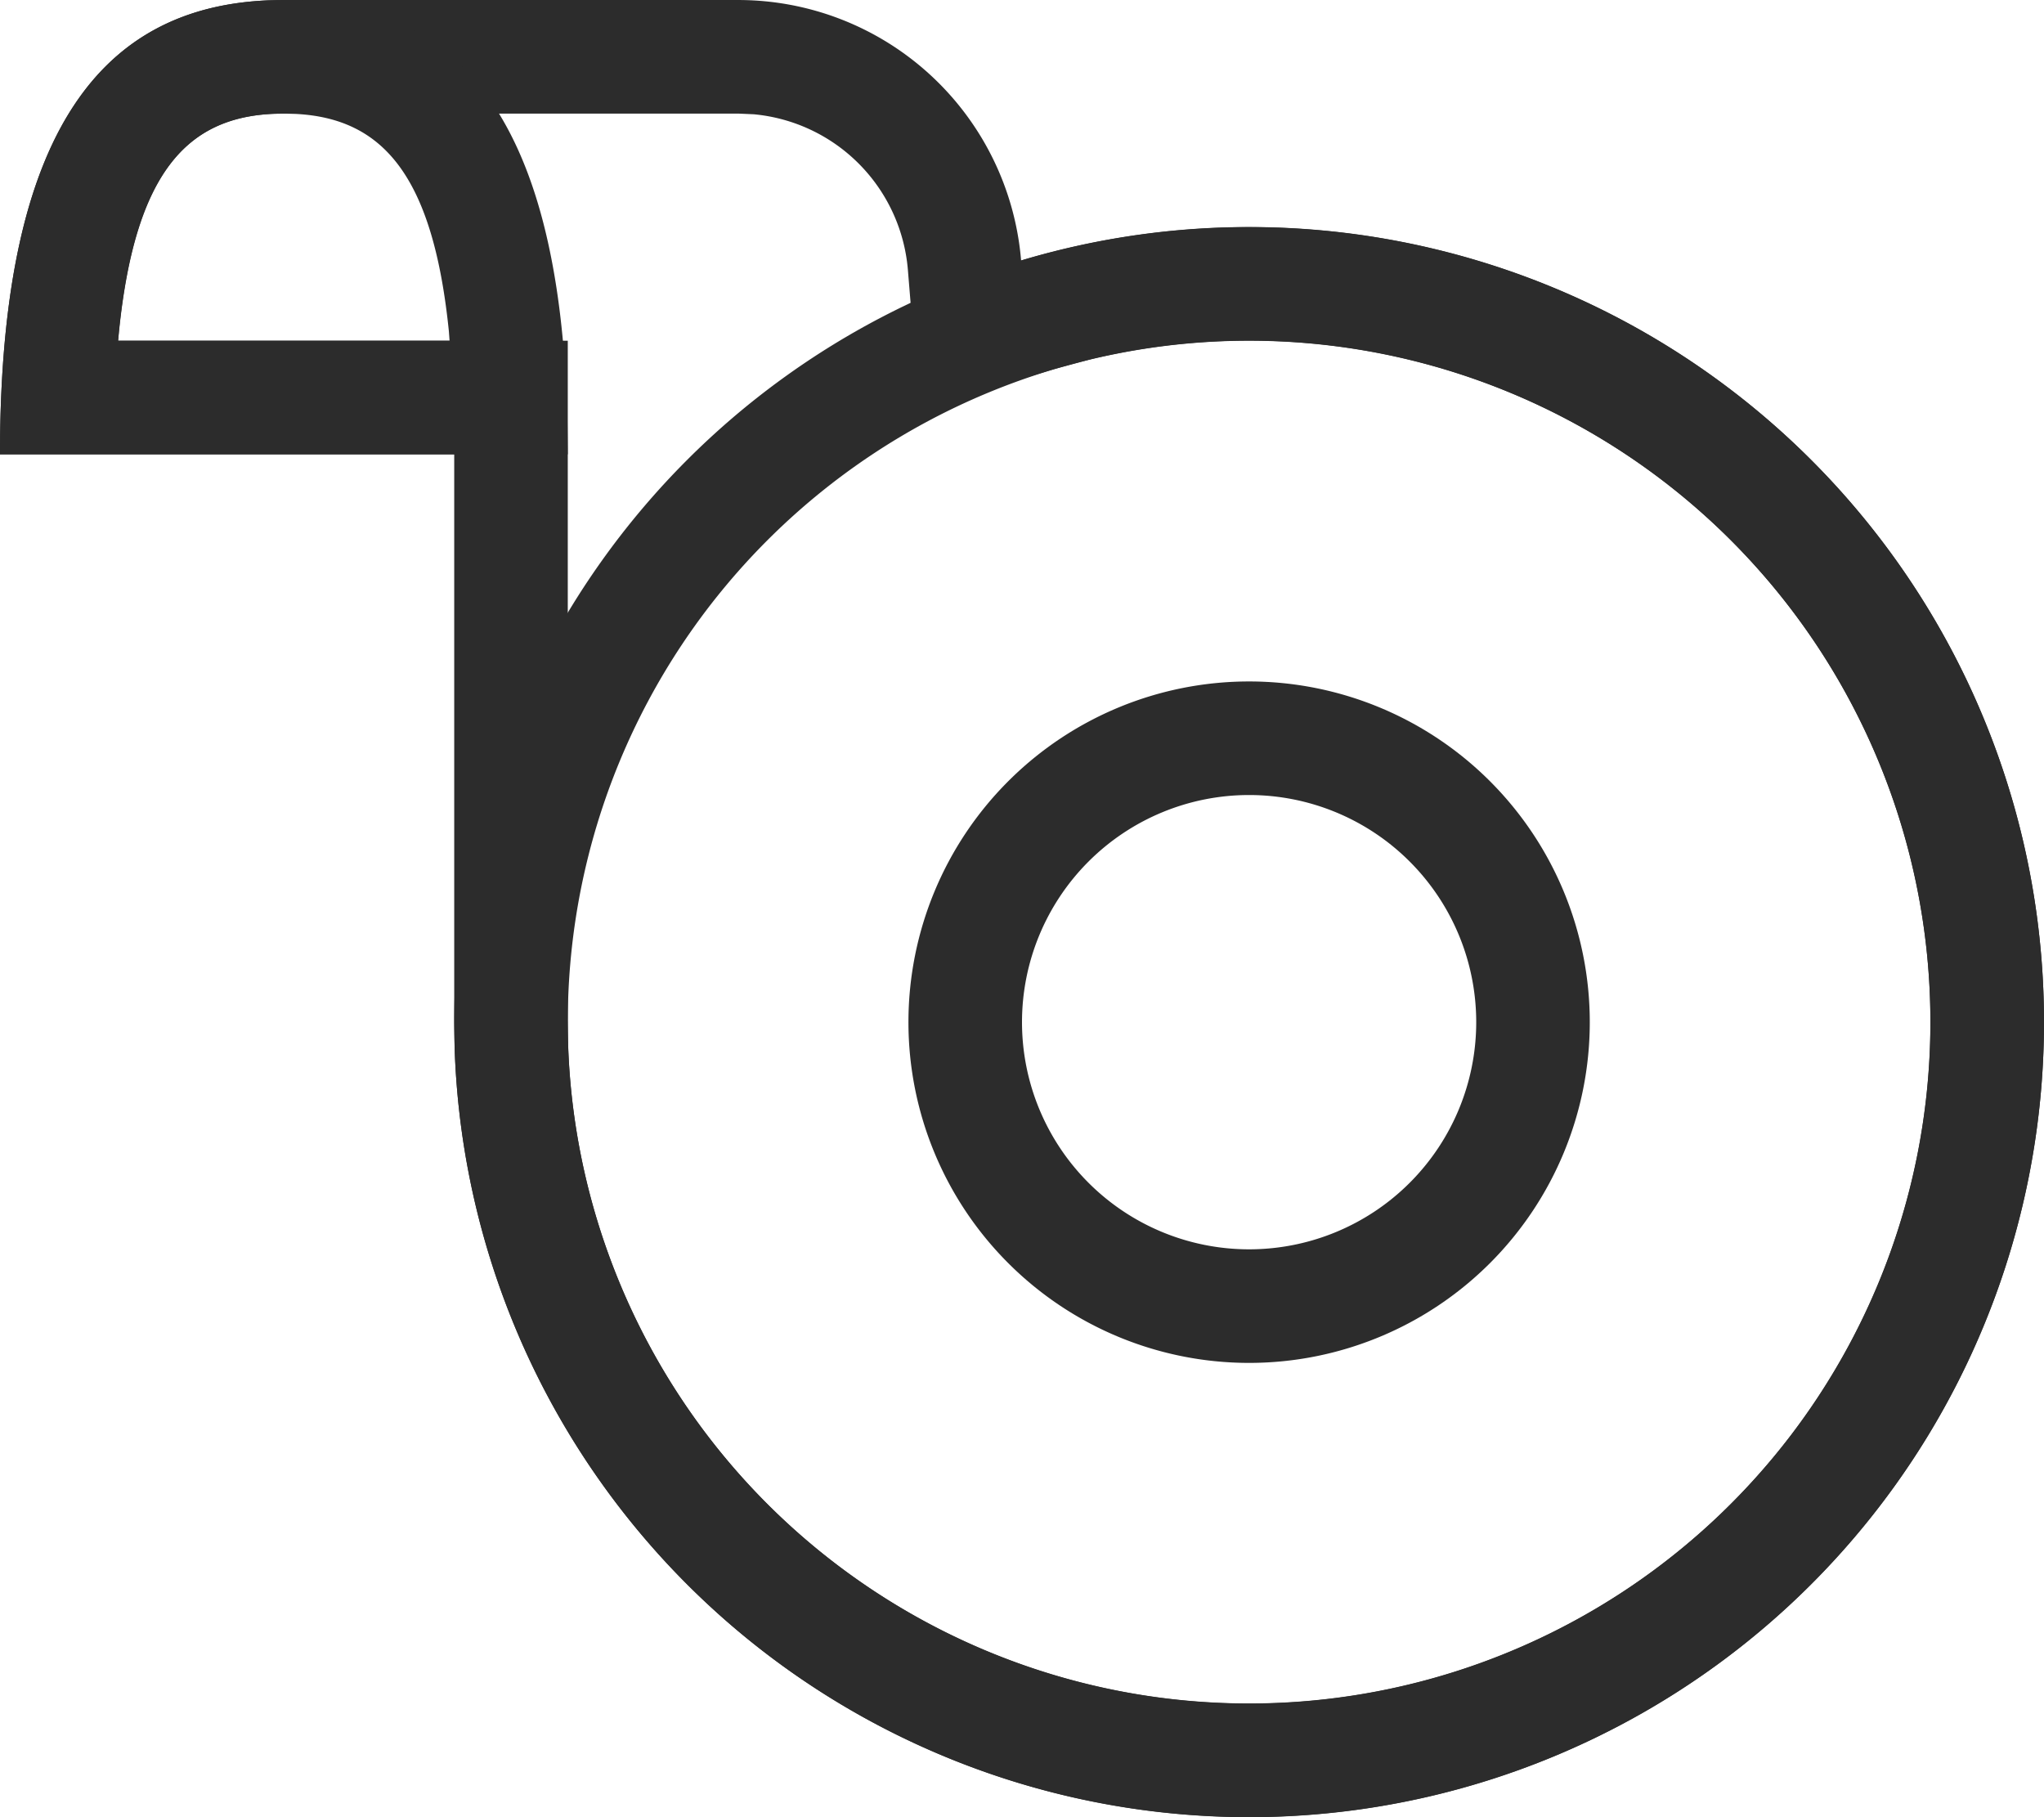 <?xml version="1.0" standalone="no"?><!DOCTYPE svg PUBLIC "-//W3C//DTD SVG 1.1//EN" "http://www.w3.org/Graphics/SVG/1.1/DTD/svg11.dtd"><svg class="icon" width="200px" height="177.78px" viewBox="0 0 1152 1024" version="1.1" xmlns="http://www.w3.org/2000/svg"><path fill="#2c2c2c" d="M704 128a448 448 0 1 1 0 896 448 448 0 0 1 0-896z m0 64a384 384 0 1 0 0 768 384 384 0 0 0 0-768z"  /><path fill="#2c2c2c" d="M416 0a160 160 0 0 1 159.488 146.752A448 448 0 1 1 256.256 591.36L256 576V256H0C0 70.016 60.032 4.096 151.04 0.192L160 0h256zM161.344 64l-7.488 0.128c-48.32 2.112-77.568 33.344-86.72 122.112L66.56 192H320v382.912l0.192 14.336a384 384 0 1 0 295.04-386.944l-21.376 5.76-75.712 22.784-6.464-78.848a96 96 0 0 0-86.912-87.616L416 64H161.344z"  /><path fill="#2c2c2c" d="M160 0c92.992 0 155.968 60.032 159.808 238.4L320 256H0c0-192 64-256 160-256z m0 64c-52.864 0-83.648 30.464-92.992 122.752L66.56 192h186.816l-0.384-5.248c-8.96-88.256-37.504-120-86.208-122.56L160 64zM704 384a192 192 0 1 1 0 384 192 192 0 0 1 0-384z m0 64a128 128 0 1 0 0 256 128 128 0 0 0 0-256z"  /></svg>